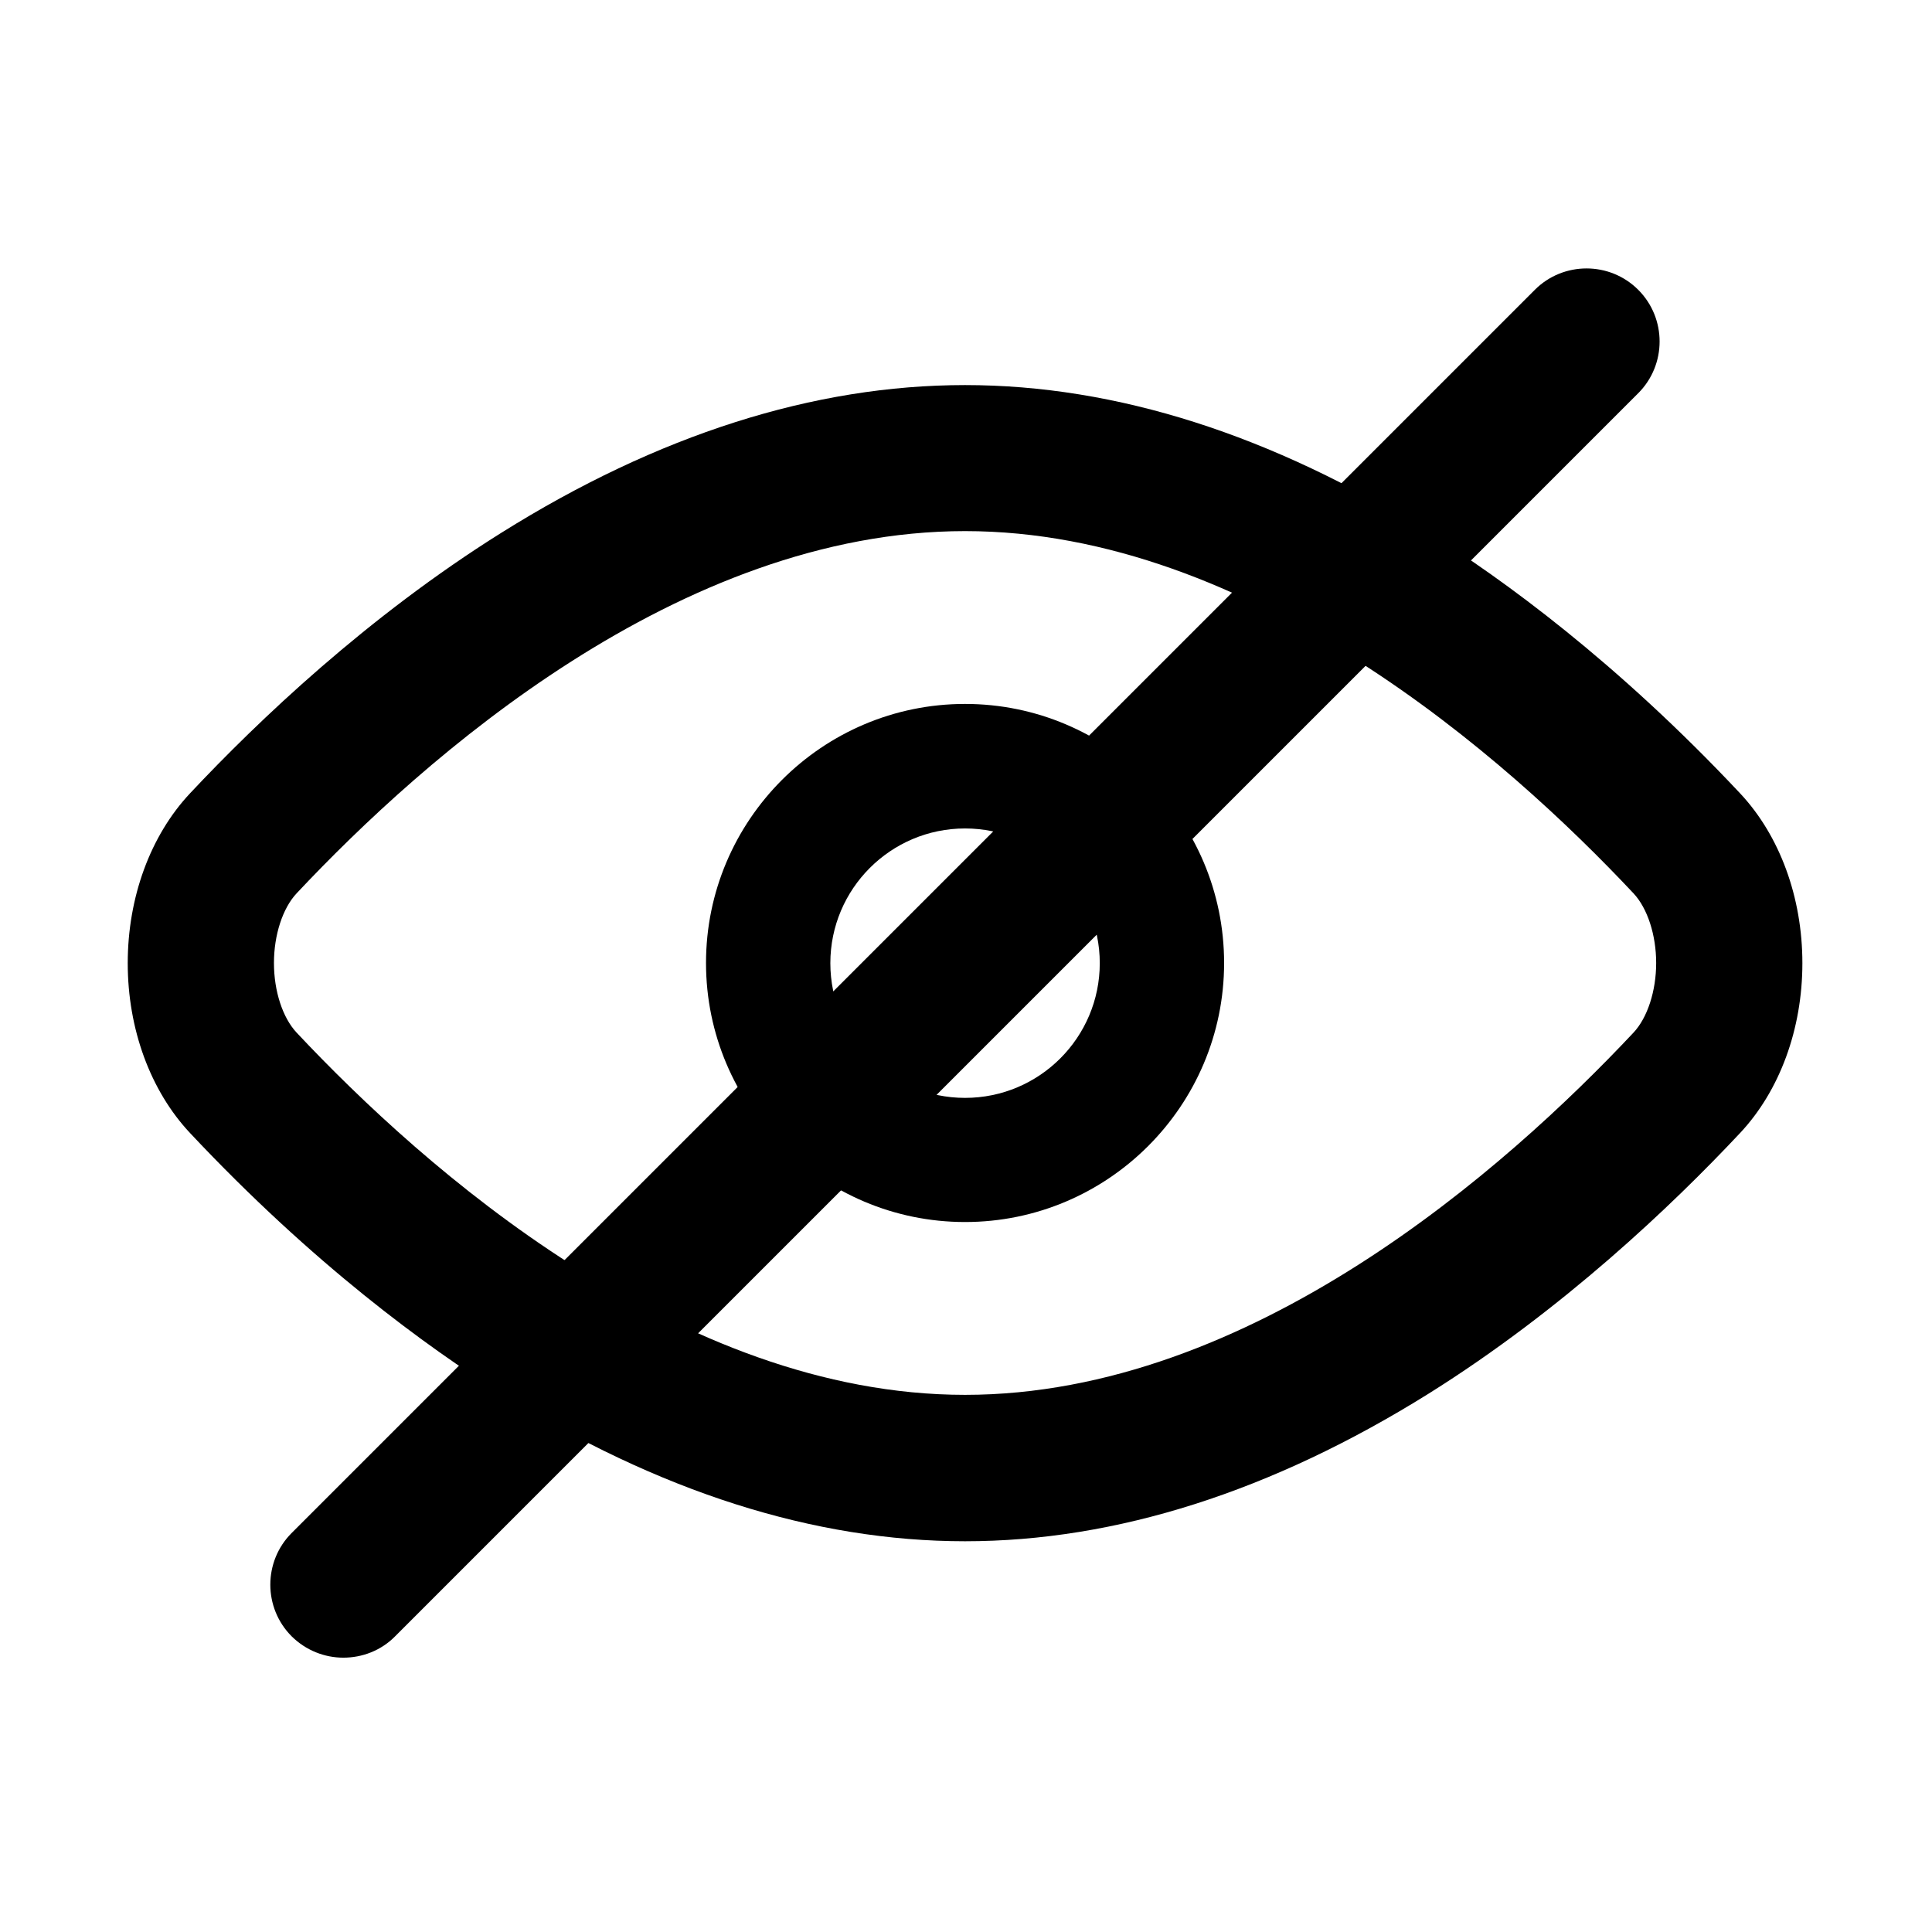 <?xml version="1.0" standalone="no"?><!DOCTYPE svg PUBLIC "-//W3C//DTD SVG 1.1//EN" "http://www.w3.org/Graphics/SVG/1.1/DTD/svg11.dtd"><svg t="1585908683365" class="icon" viewBox="0 0 1024 1024" version="1.1" xmlns="http://www.w3.org/2000/svg" p-id="1244" xmlns:xlink="http://www.w3.org/1999/xlink" width="200" height="200"><defs><style type="text/css"></style></defs><path d="M511.5 816.9c-80.1 0-162.7-26.4-245.8-78.3-39.1-24.5-99.6-68.4-165-138.1-21-22.4-33-55.1-33-90s12-67.6 33-90c36.1-38.5 94.1-93.7 165-138.1 83-52 165.7-78.3 245.8-78.3s162.7 26.4 245.8 78.3c39.1 24.5 99.6 68.4 165 138.1 21 22.4 33 55.1 33 90s-12 67.6-33 90c-36.1 38.5-94.1 93.7-165 138.1-83.1 51.9-165.8 78.3-245.8 78.3z m0-535.4c-151.5 0-287 120.3-354.3 192-7.4 7.9-12 22.1-12 36.9 0 14.9 4.6 29 12 36.9 67.3 71.7 202.8 192 354.3 192s287-120.3 354.3-192c7.4-7.9 12-22.1 12-36.9s-4.6-29-12-36.9c-67.3-71.7-202.9-192-354.3-192z" p-id="1245"></path><path d="M511.5 647.7c-75.7 0-137.3-61.6-137.3-137.3s61.6-137.3 137.3-137.3 137.3 61.6 137.3 137.3-61.6 137.3-137.3 137.3z m0-208.6c-39.4 0-71.4 32-71.4 71.4 0 39.4 32 71.4 71.4 71.4 39.4 0 71.4-32 71.4-71.4 0-39.4-32.1-71.4-71.4-71.4z" p-id="1246"></path><path d="M840.9 181L182 839.9" p-id="1247"></path><path d="M182 878.6c-9.9 0-19.8-3.8-27.4-11.3-15.1-15.1-15.1-39.7 0-54.8l658.9-658.9c15.1-15.1 39.7-15.1 54.8 0 15.1 15.1 15.1 39.7 0 54.8L209.4 867.3c-7.5 7.6-17.5 11.3-27.4 11.3z" p-id="1248"></path></svg>